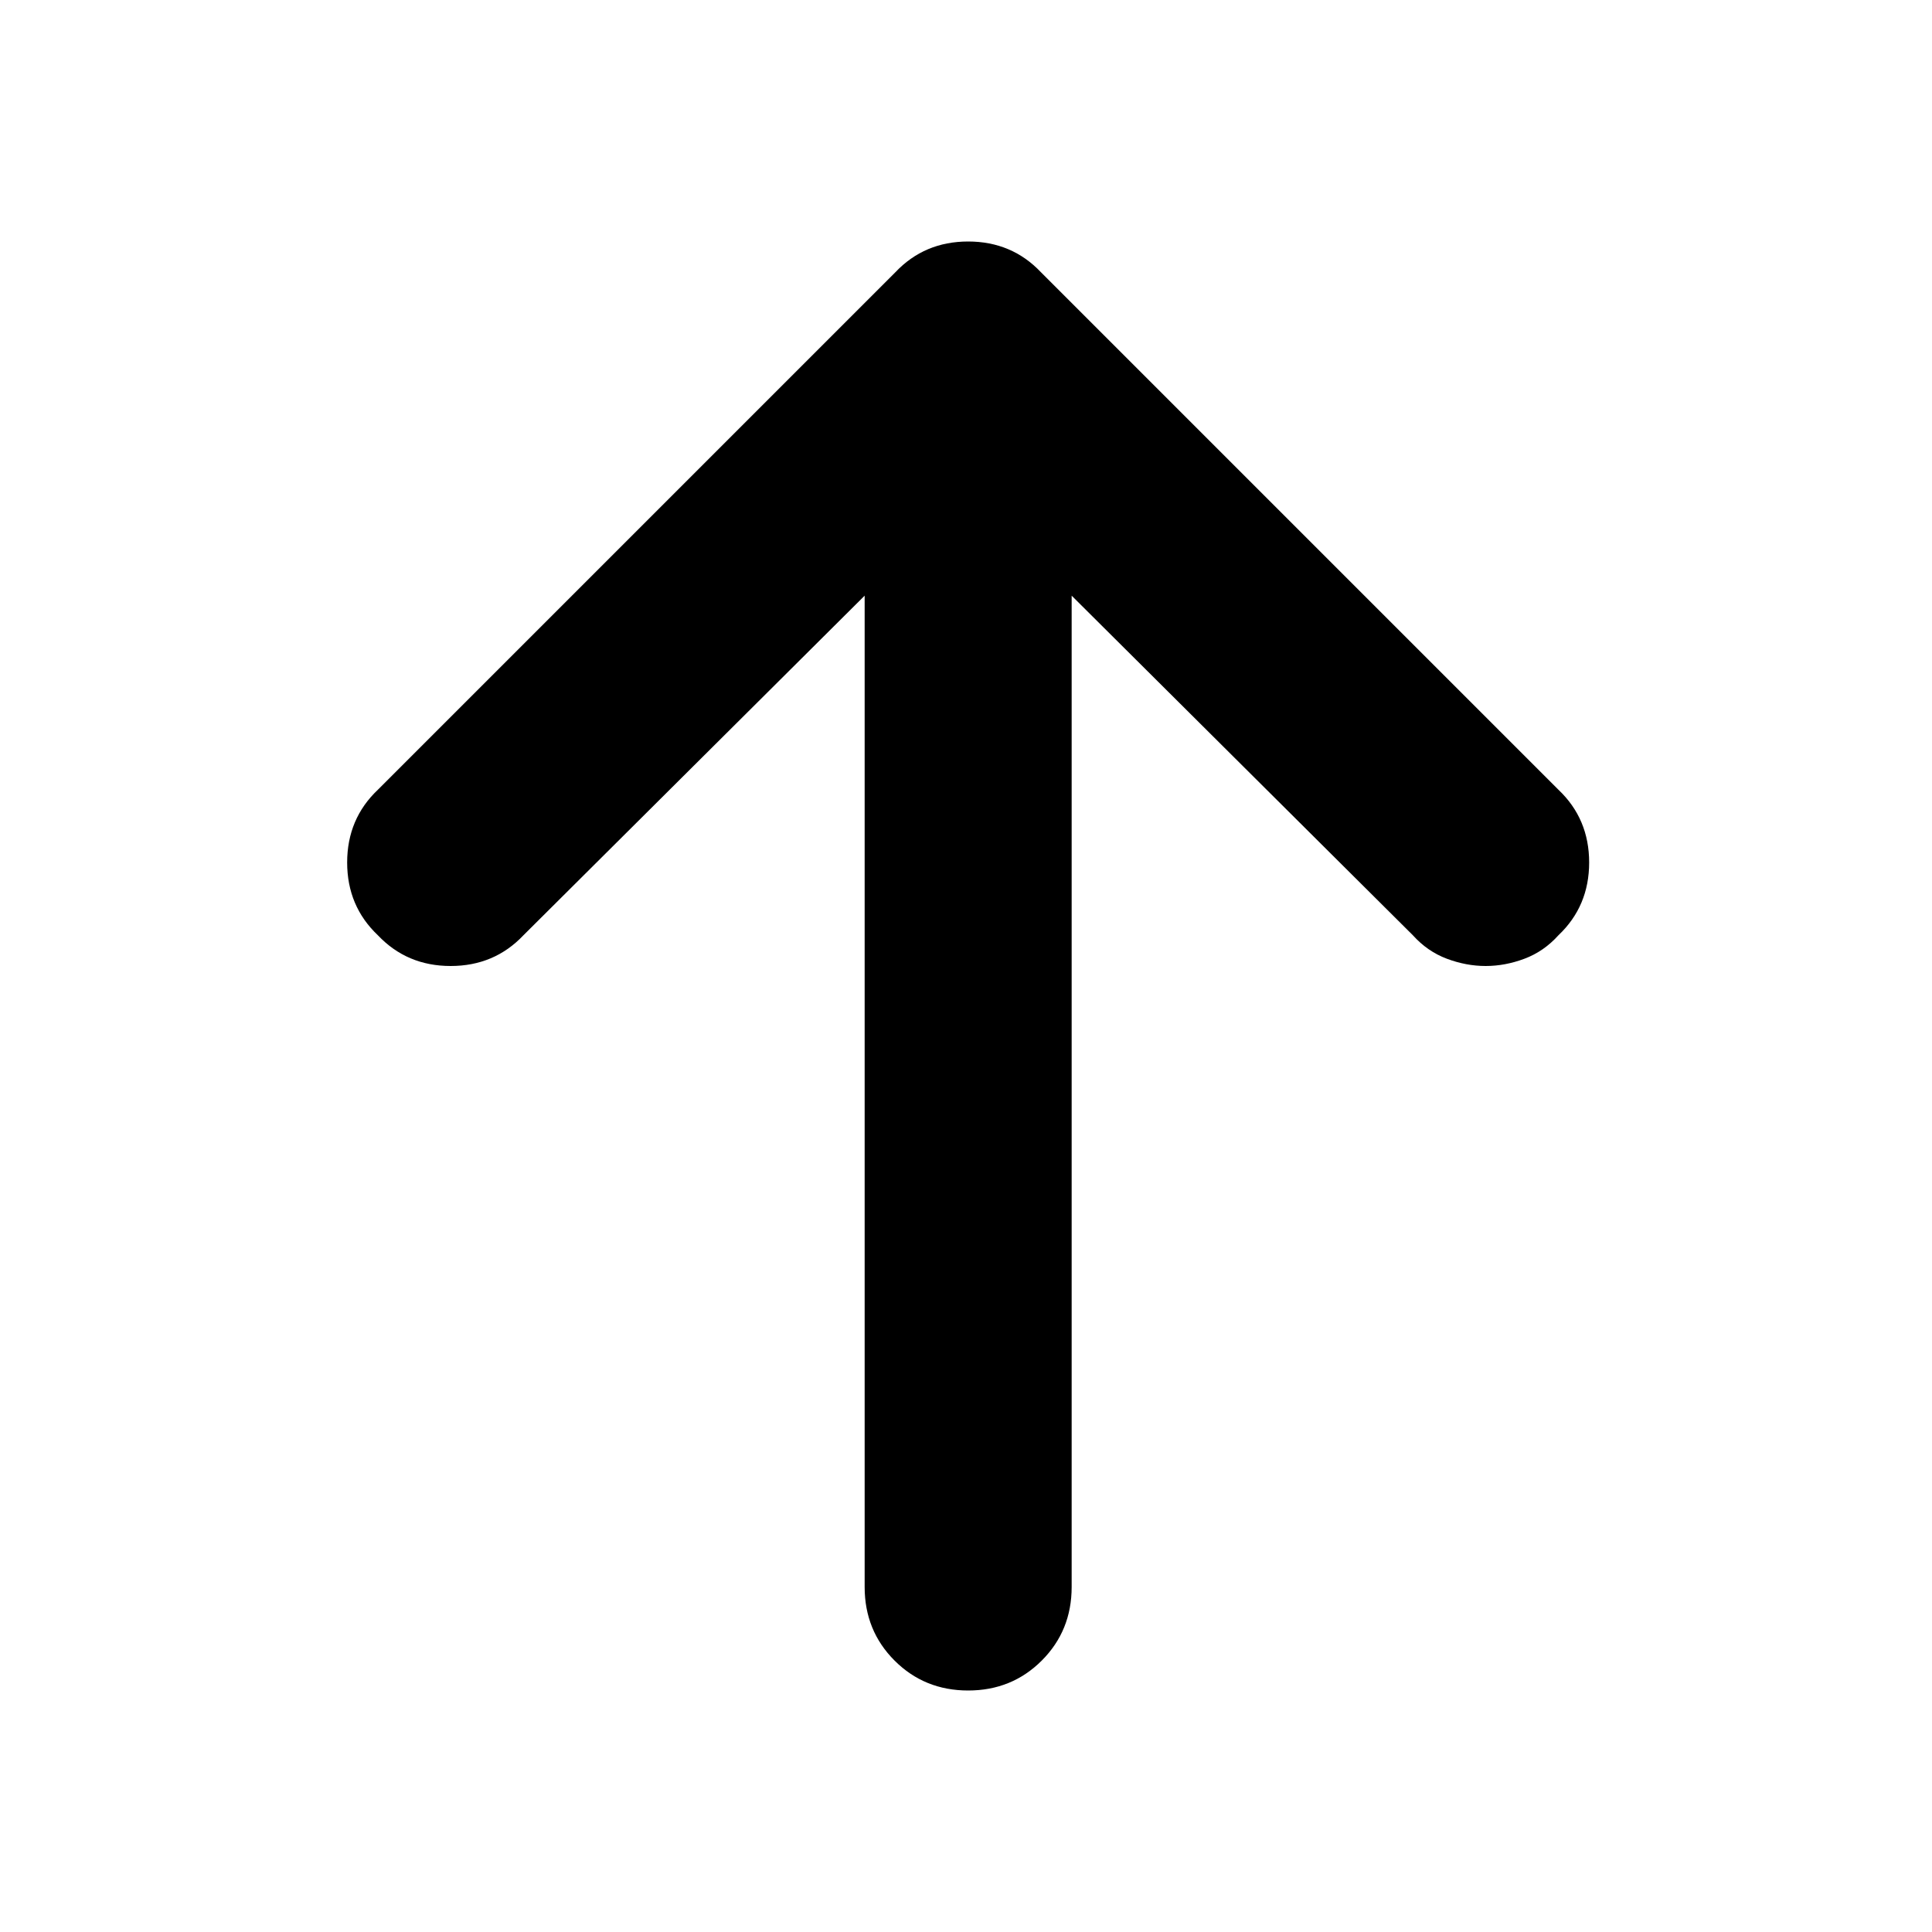 <?xml version="1.0" encoding="UTF-8" standalone="no"?>
<svg width="256px" height="256px" viewBox="0 0 256 256" version="1.1" xmlns="http://www.w3.org/2000/svg" xmlns:xlink="http://www.w3.org/1999/xlink">
    <!-- Generator: sketchtool 41 (35326) - http://www.bohemiancoding.com/sketch -->
    <title>arrow-up</title>
    <desc>Created with sketchtool.</desc>
    <defs></defs>
    <g id="Page-1" stroke="none" stroke-width="1" fill="none" fill-rule="evenodd">
        <g id="arrow-up" fill="#000000">
            <path d="M206.5,104.643 L137.929,36.071 C135.357,33.357 132.143,32 128.286,32 C124.429,32 121.214,33.357 118.643,36.071 L50.071,104.643 C47.357,107.214 46,110.429 46,114.286 C46,118.143 47.357,121.357 50.071,123.929 C52.643,126.643 55.857,128 59.714,128 C63.571,128 66.786,126.643 69.357,123.929 L114.571,78.929 L114.571,210.286 C114.571,214.143 115.893,217.393 118.536,220.036 C121.179,222.679 124.429,224 128.286,224 C132.143,224 135.393,222.679 138.036,220.036 C140.679,217.393 142,214.143 142,210.286 L142,78.929 L187.214,123.929 C188.5,125.357 190,126.393 191.714,127.036 C193.429,127.679 195.143,128 196.857,128 C198.571,128 200.286,127.679 202,127.036 C203.714,126.393 205.214,125.357 206.5,123.929 C209.214,121.357 210.571,118.143 210.571,114.286 C210.571,110.429 209.214,107.214 206.5,104.643 Z"></path>
        </g>
    </g>
</svg>